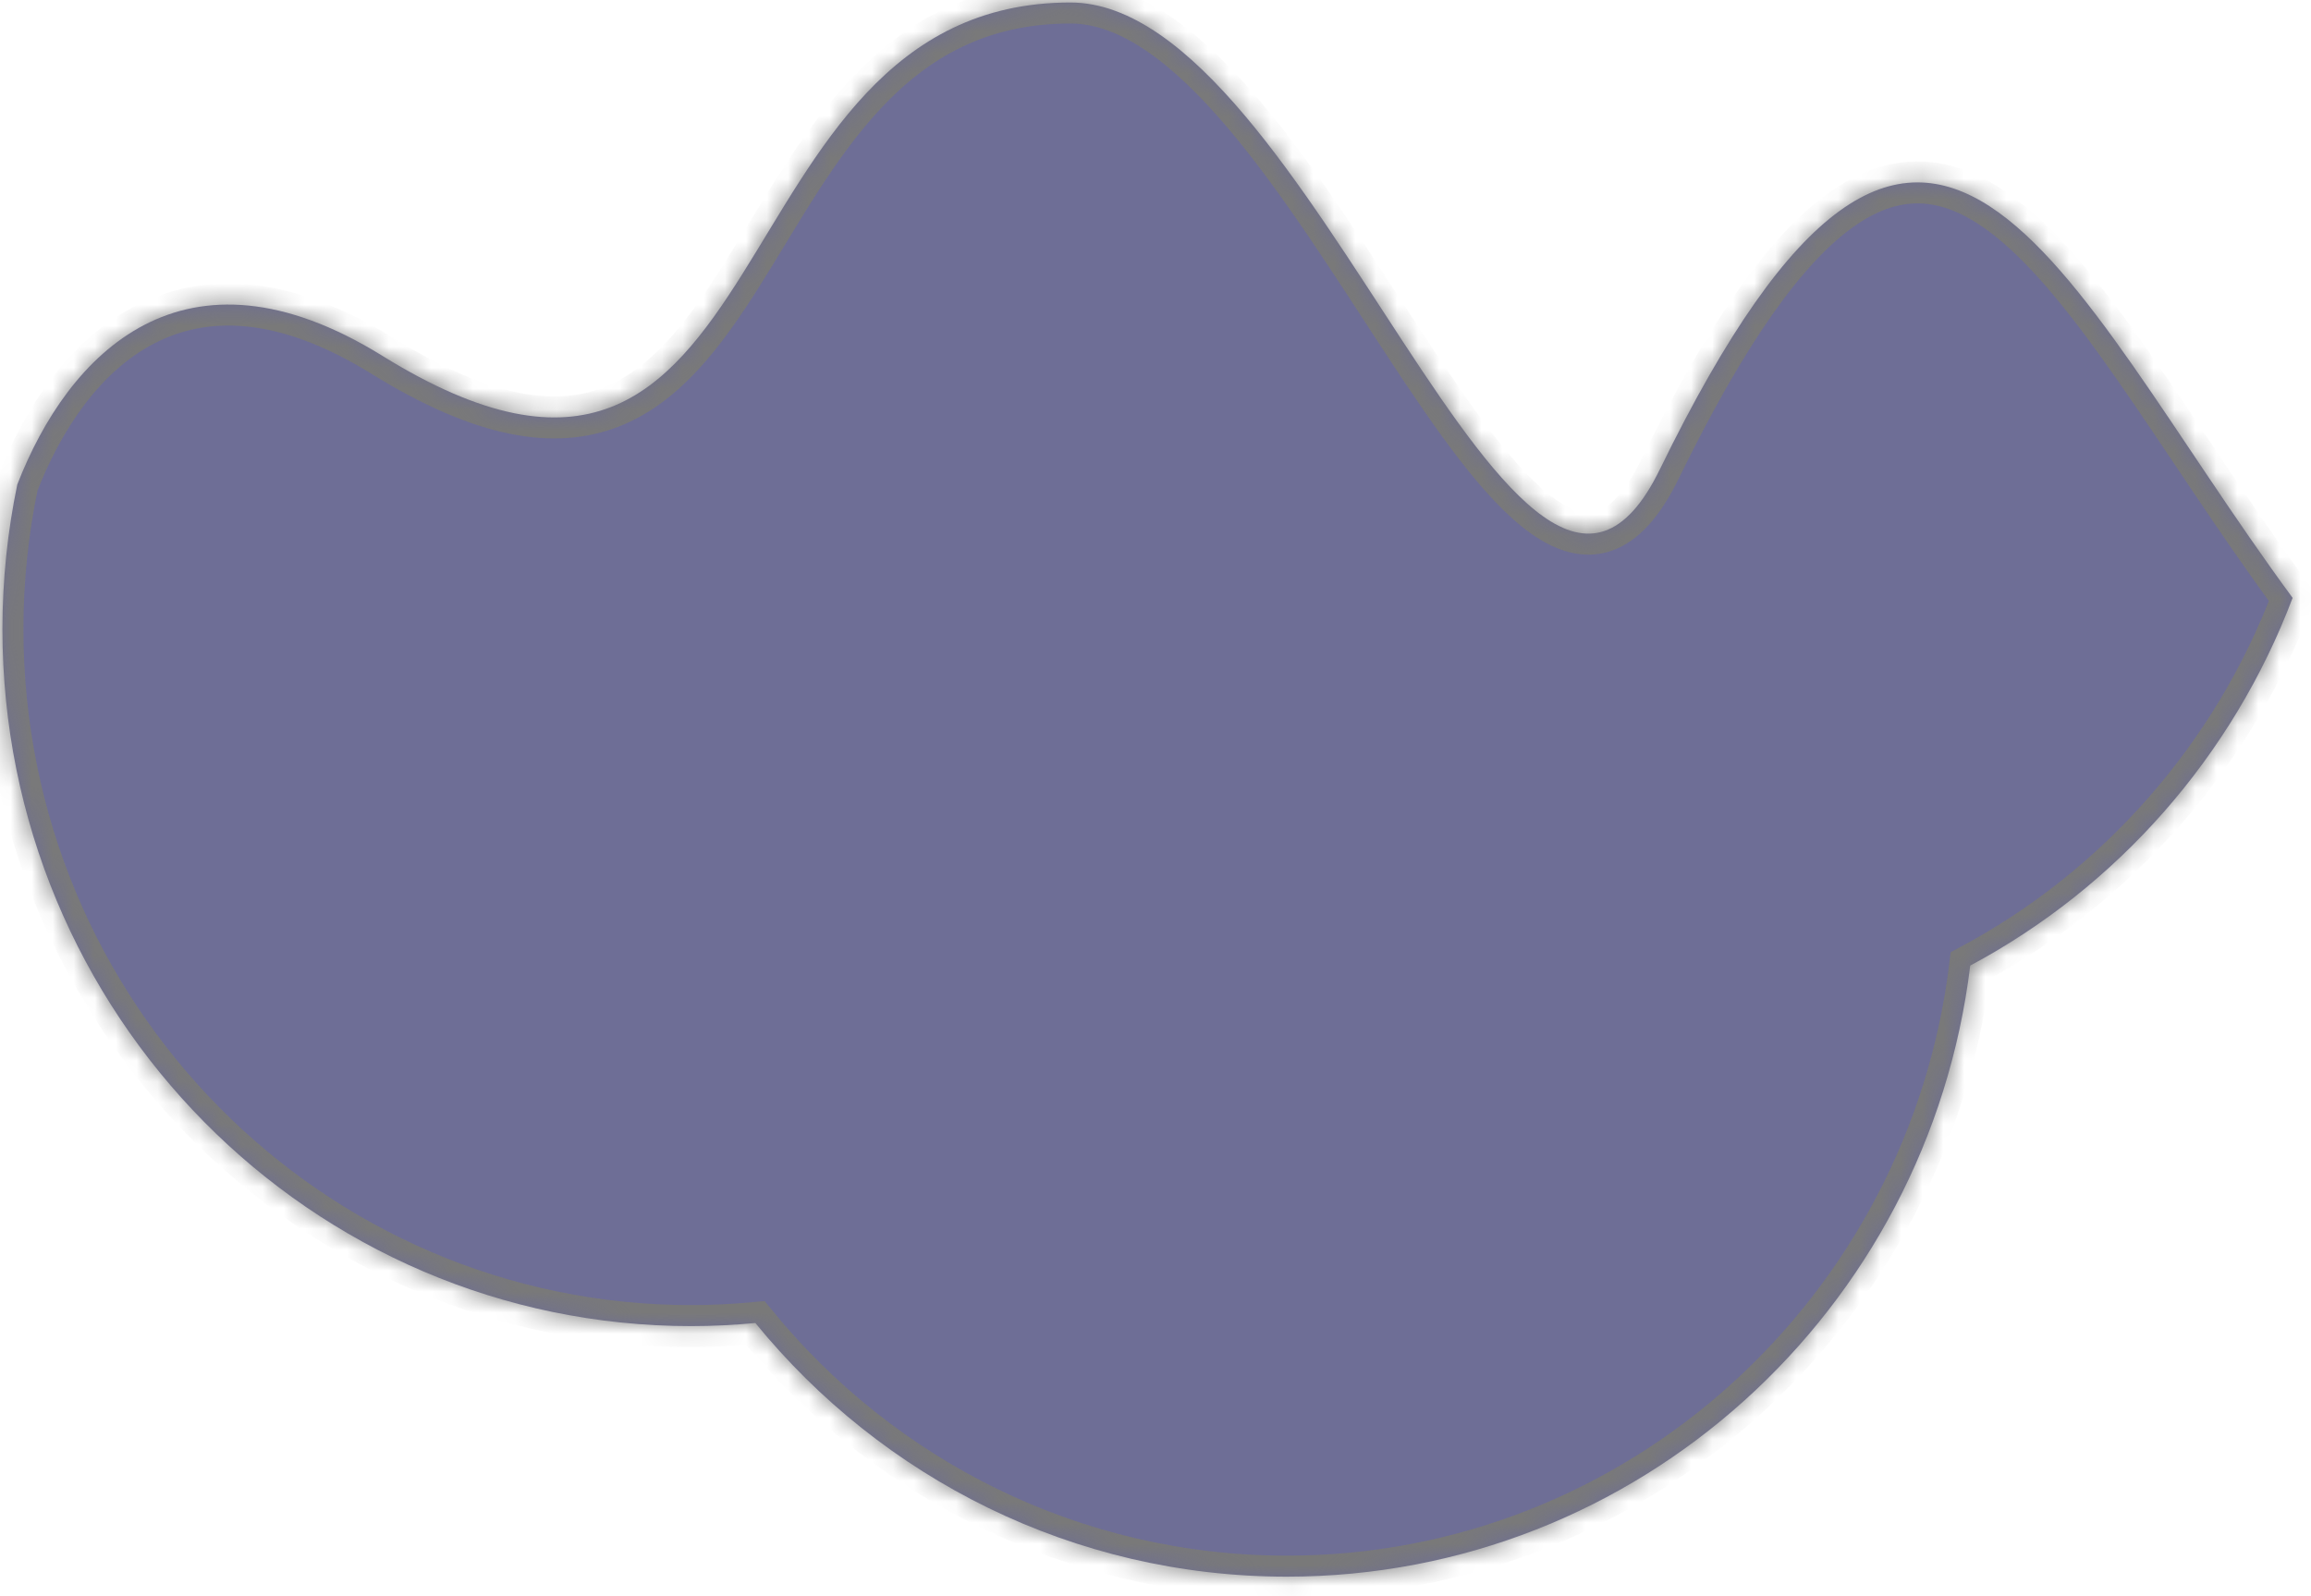 ﻿<?xml version="1.0" encoding="utf-8"?>
<svg version="1.1" xmlns:xlink="http://www.w3.org/1999/xlink" width="110px" height="76px" xmlns="http://www.w3.org/2000/svg">
  <defs>
    <mask fill="white" id="clip221">
      <path d="M 109.125 28.465  C 97.946 13.274  91.868 -4.032  79.006 22.347  C 72.404 35.886  62.425 0.119  50.951 0.119  C 33.577 0.119  37.61 28.97  18.201 16.942  C 8.731 11.073  3.236 16.849  0.823 23.07  C 0.361 25.29  0.115 27.591  0.115 29.95  C 0.115 48.28  14.794 63.138  32.902 63.138  C 33.931 63.138  34.949 63.084  35.955 62.991  C 41.969 70.366  51.067 75.067  61.252 75.067  C 77.989 75.067  91.784 62.37  93.78 45.973  C 100.775 42.235  106.272 36.012  109.125 28.465  Z " fill-rule="evenodd" />
    </mask>
  </defs>
  <g transform="matrix(1 0 0 1 -286 -345 )">
    <path d="M 109.125 28.465  C 97.946 13.274  91.868 -4.032  79.006 22.347  C 72.404 35.886  62.425 0.119  50.951 0.119  C 33.577 0.119  37.61 28.97  18.201 16.942  C 8.731 11.073  3.236 16.849  0.823 23.07  C 0.361 25.29  0.115 27.591  0.115 29.95  C 0.115 48.28  14.794 63.138  32.902 63.138  C 33.931 63.138  34.949 63.084  35.955 62.991  C 41.969 70.366  51.067 75.067  61.252 75.067  C 77.989 75.067  91.784 62.37  93.78 45.973  C 100.775 42.235  106.272 36.012  109.125 28.465  Z " fill-rule="nonzero" fill="#6e6e96" stroke="none" transform="matrix(1 0 0 1 286 345 )" />
    <path d="M 109.125 28.465  C 97.946 13.274  91.868 -4.032  79.006 22.347  C 72.404 35.886  62.425 0.119  50.951 0.119  C 33.577 0.119  37.61 28.97  18.201 16.942  C 8.731 11.073  3.236 16.849  0.823 23.07  C 0.361 25.29  0.115 27.591  0.115 29.95  C 0.115 48.28  14.794 63.138  32.902 63.138  C 33.931 63.138  34.949 63.084  35.955 62.991  C 41.969 70.366  51.067 75.067  61.252 75.067  C 77.989 75.067  91.784 62.37  93.78 45.973  C 100.775 42.235  106.272 36.012  109.125 28.465  Z " stroke-width="2" stroke="#797979" fill="none" transform="matrix(1 0 0 1 286 345 )" mask="url(#clip221)" />
  </g>
</svg>